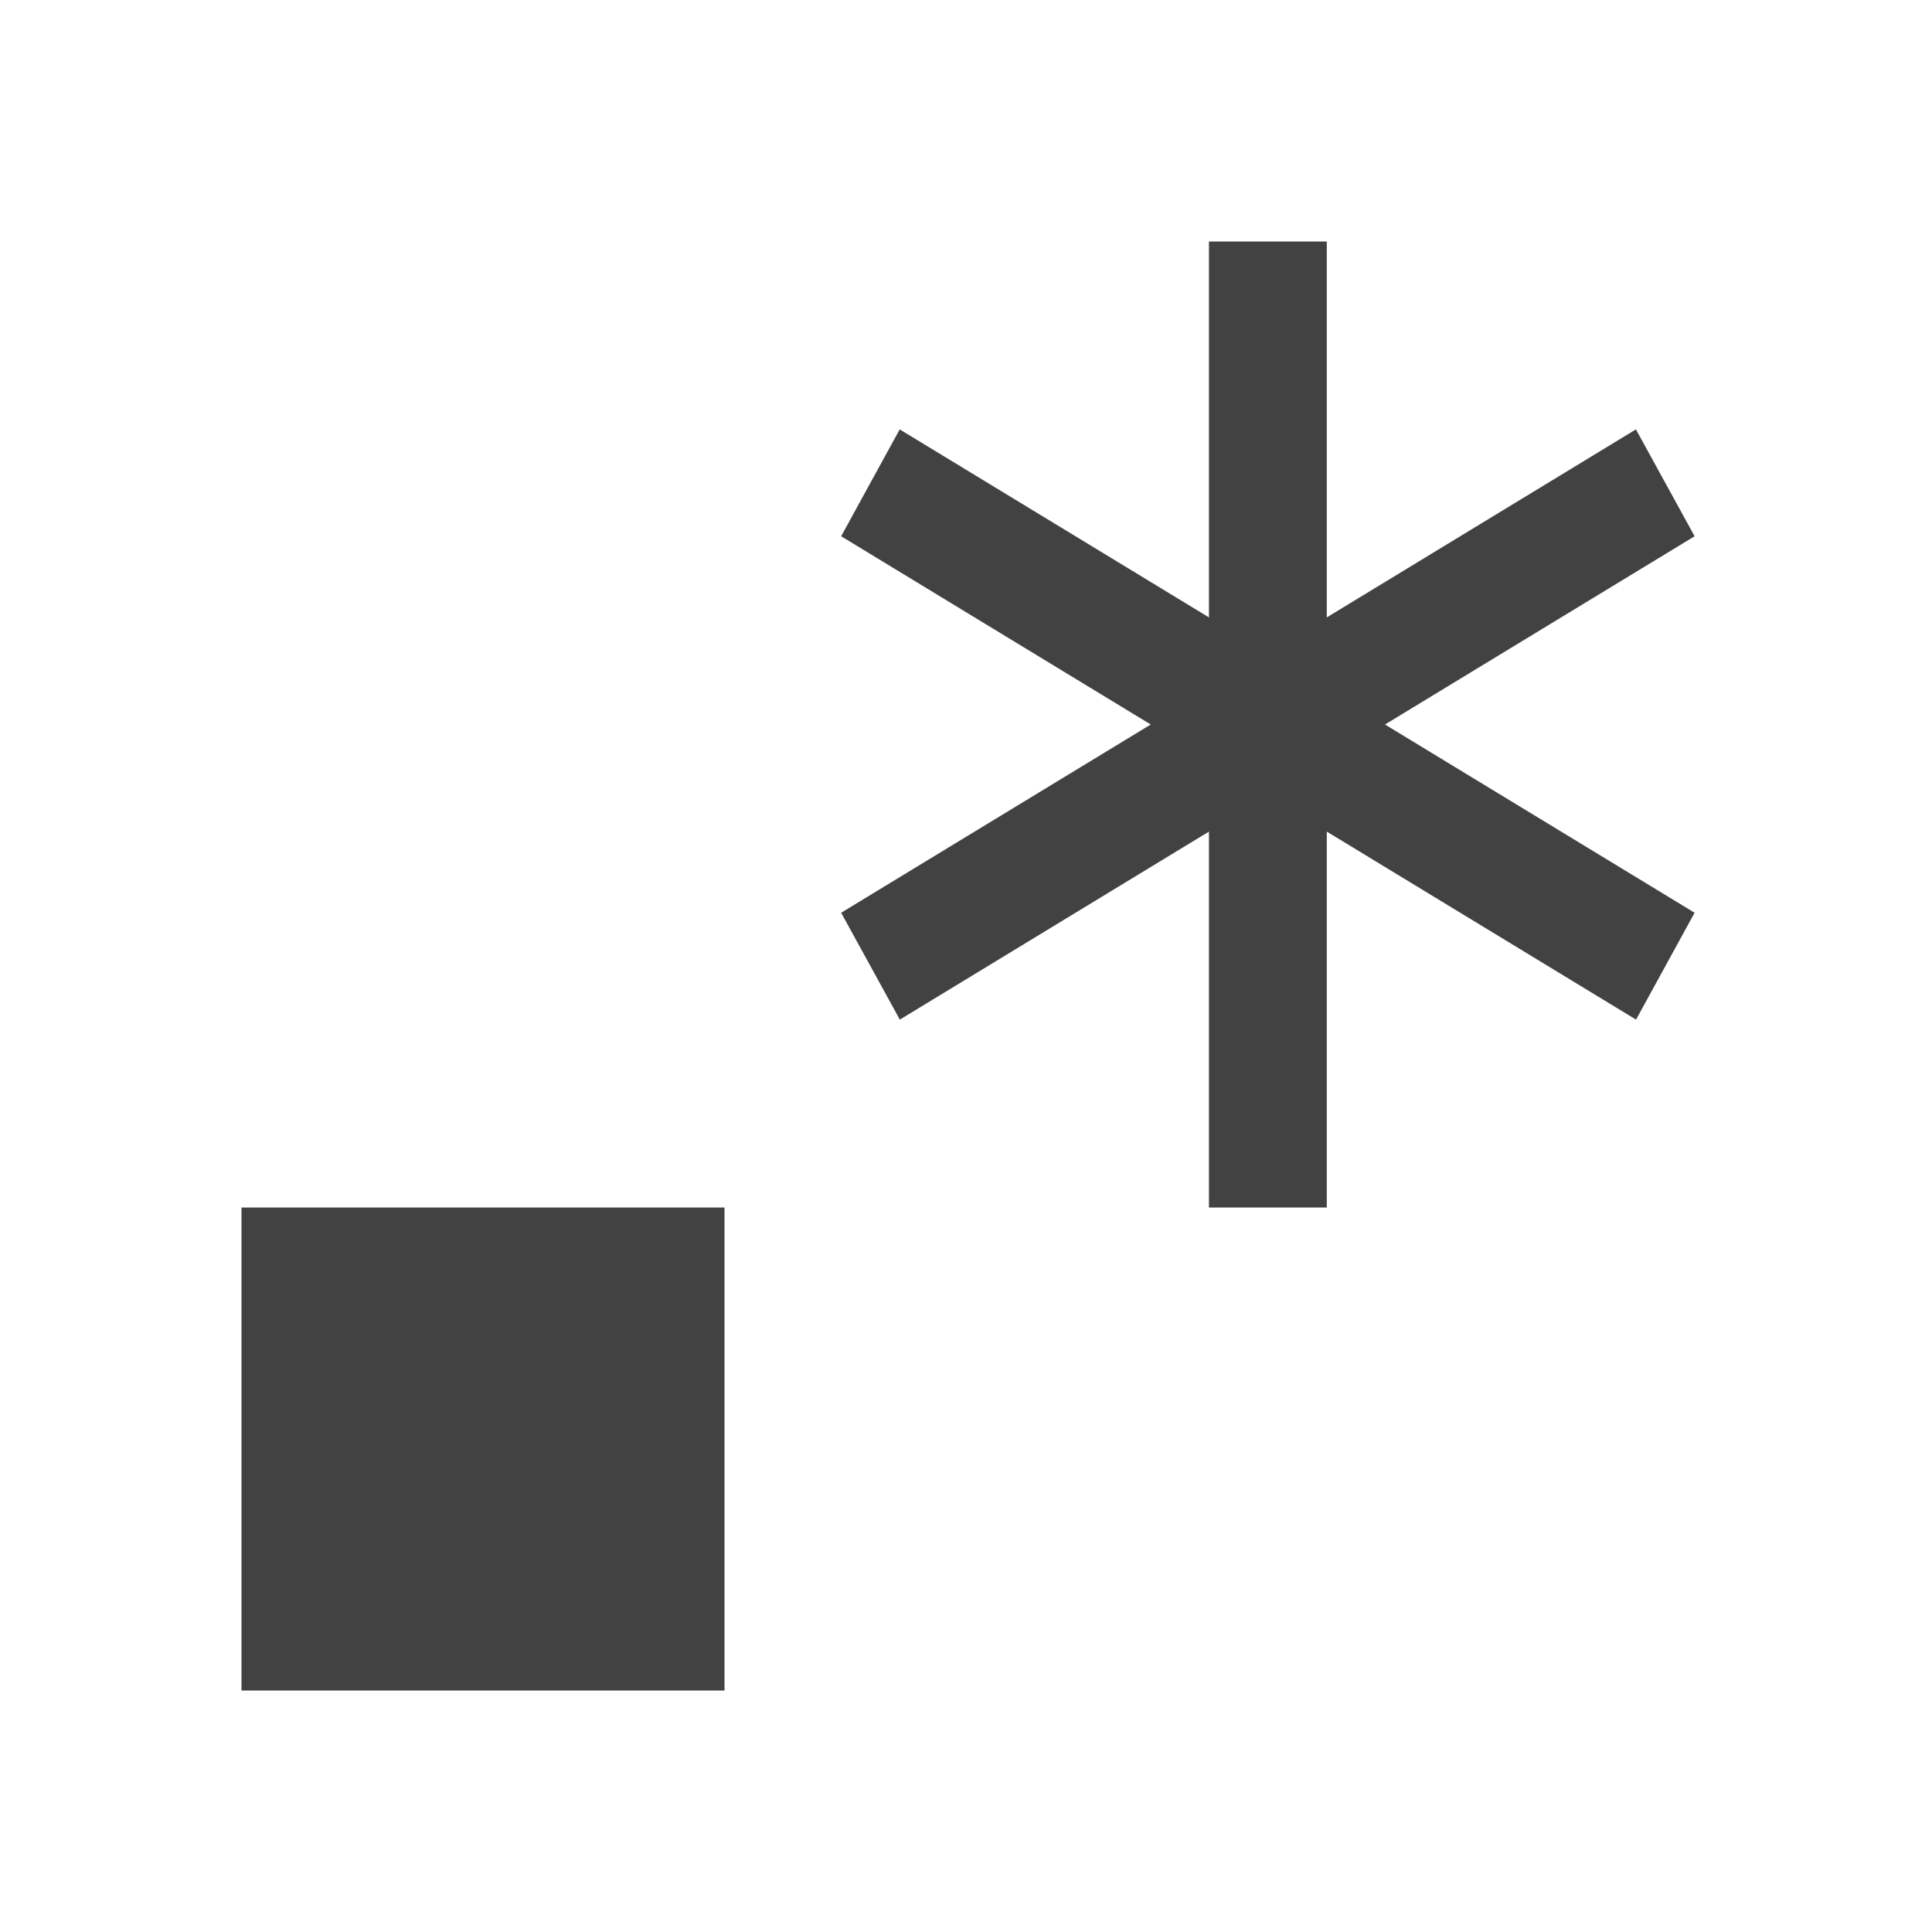 <?xml version="1.0" standalone="no"?><!DOCTYPE svg PUBLIC "-//W3C//DTD SVG 1.1//EN" "http://www.w3.org/Graphics/SVG/1.1/DTD/svg11.dtd"><svg t="1572510281749" class="icon" viewBox="0 0 1024 1024" version="1.1" xmlns="http://www.w3.org/2000/svg" p-id="5474" xmlns:xlink="http://www.w3.org/1999/xlink" width="200" height="200"><defs><style type="text/css"></style></defs><path d="M640.768 128h62.464v199.232l163.84-99.648 31.104 56.64L734.08 384l164.096 99.776-31.04 56.64-163.904-99.648V640h-62.464V440.768l-163.84 99.648-31.104-56.64L609.92 384 445.824 284.224l31.04-56.64 163.904 99.648V128zM128 640h256v256H128v-256z" fill="#424242" p-id="5475"></path></svg>
